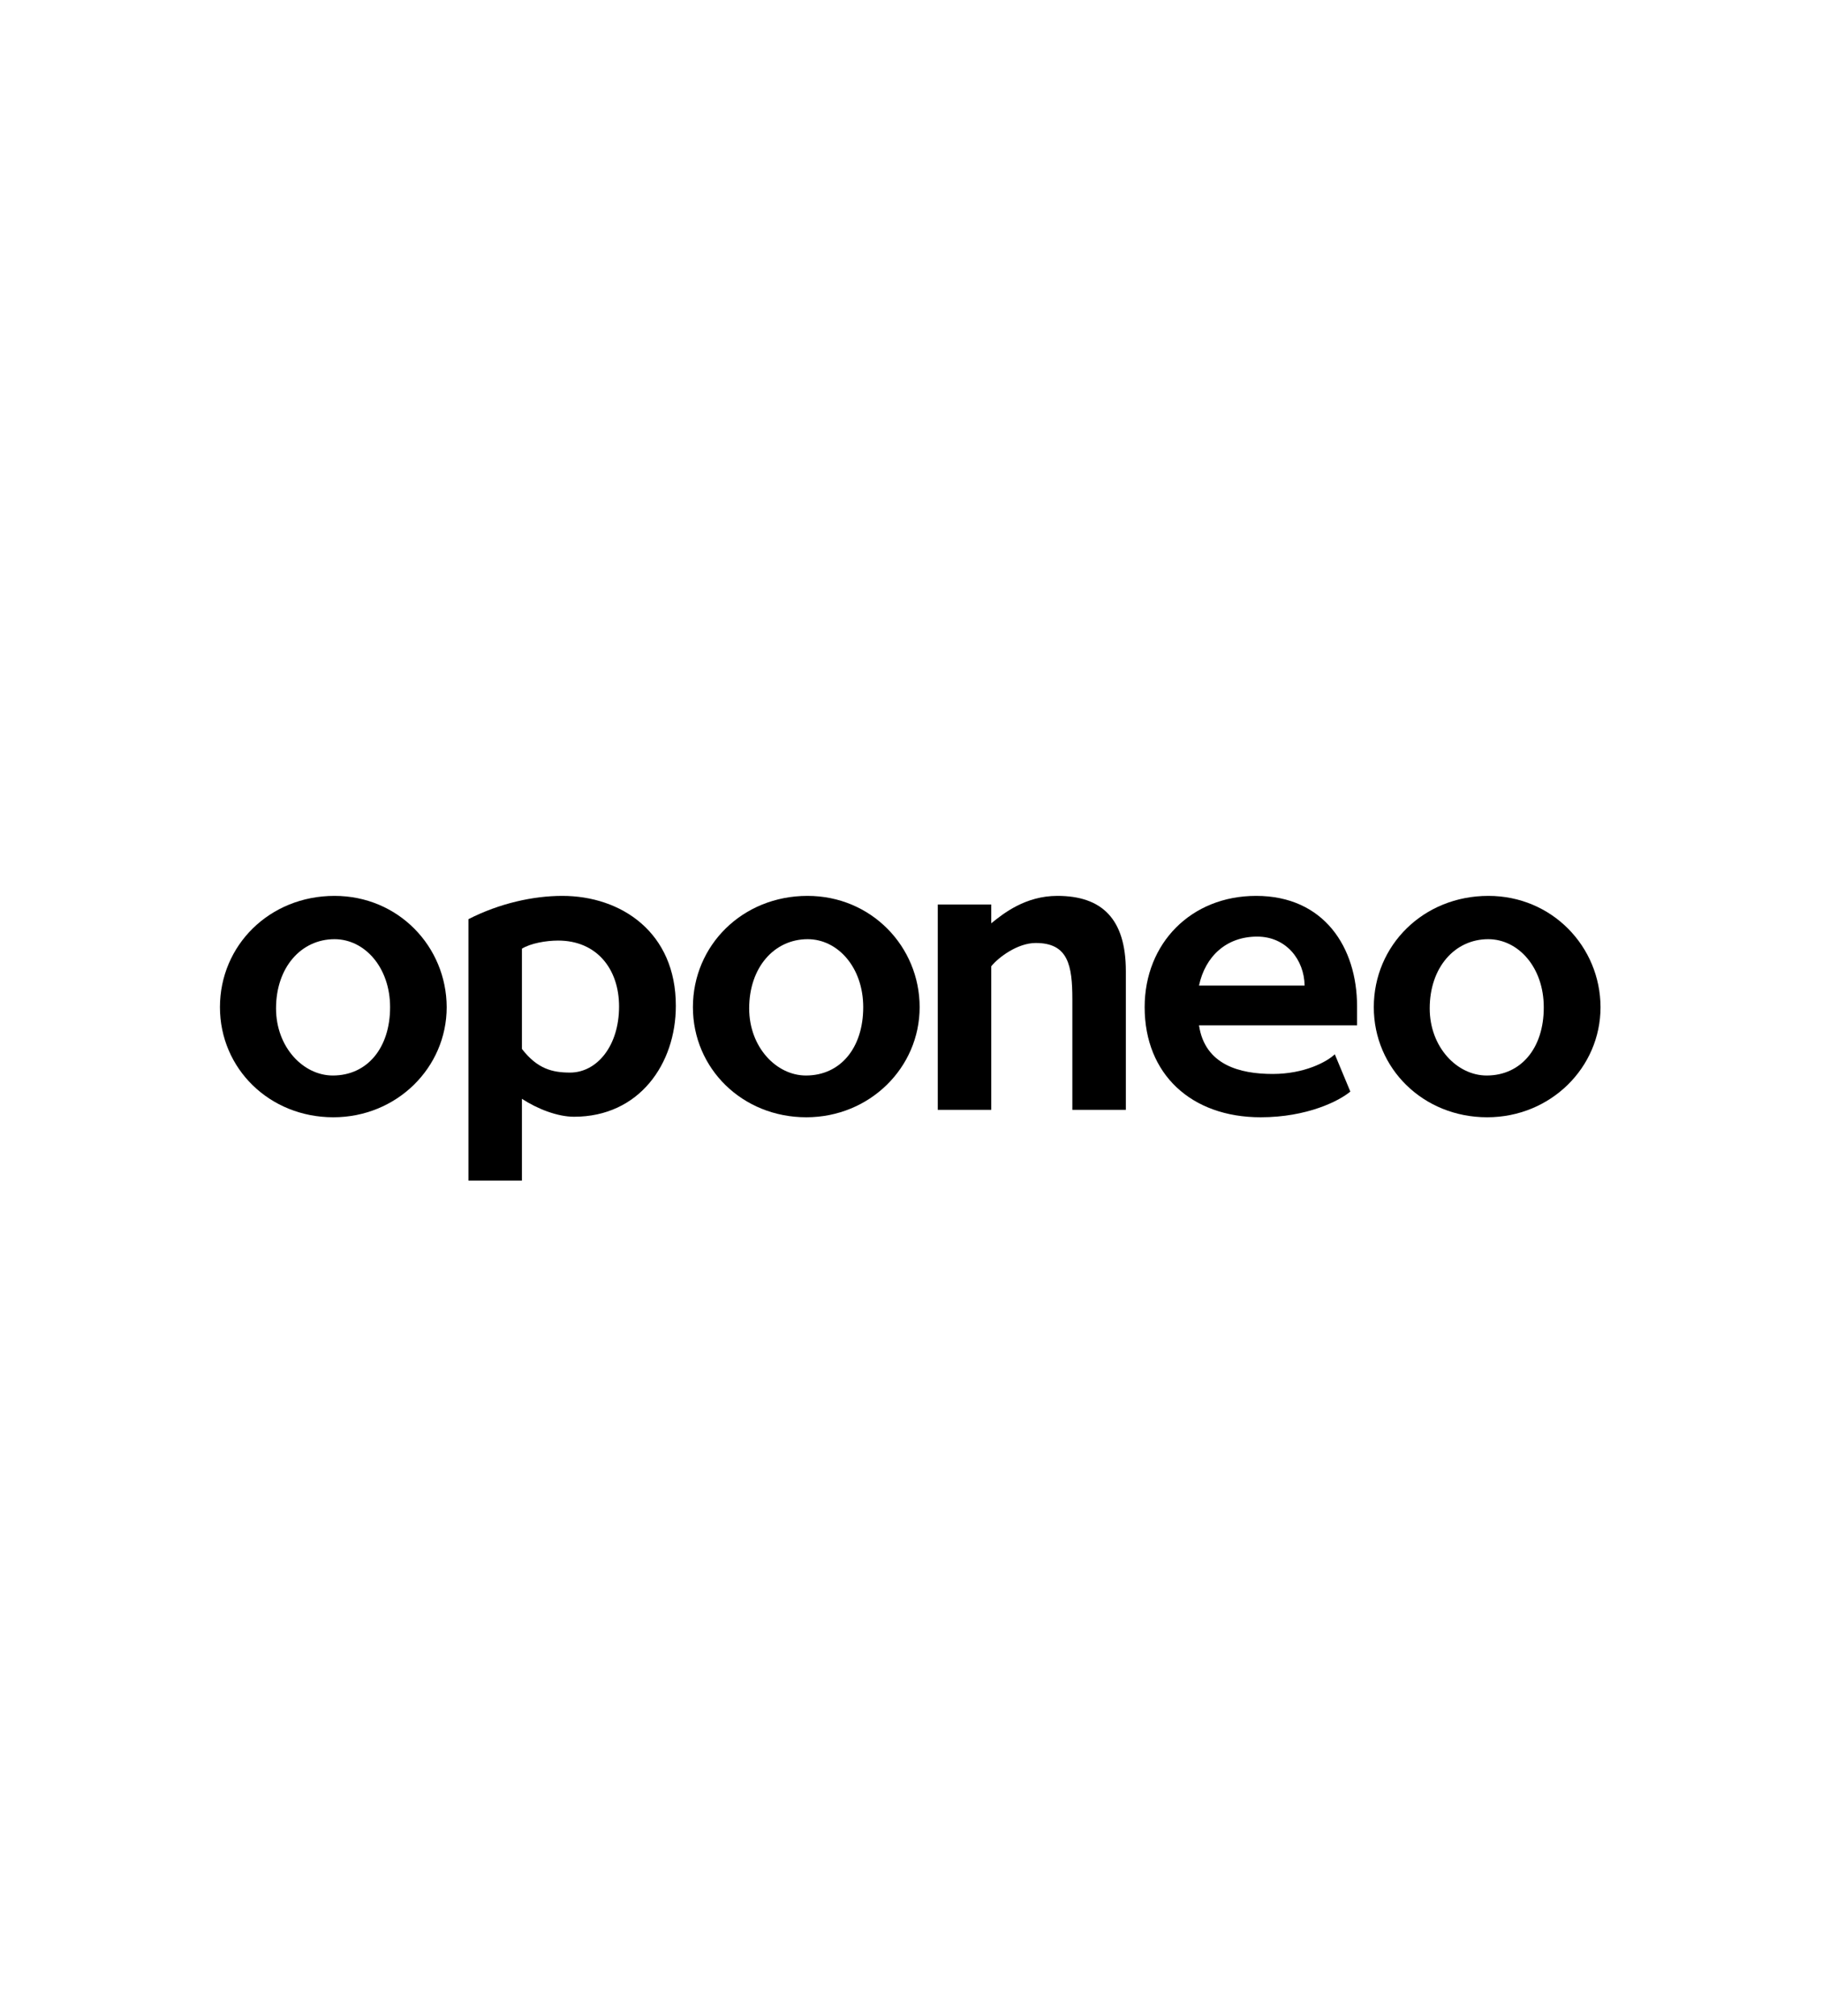 <?xml version="1.0" encoding="UTF-8" standalone="no"?><!DOCTYPE svg PUBLIC "-//W3C//DTD SVG 1.1//EN" "http://www.w3.org/Graphics/SVG/1.1/DTD/svg11.dtd"><svg width="100%" height="100%" viewBox="0 0 301 333" version="1.1" xmlns="http://www.w3.org/2000/svg" xmlns:xlink="http://www.w3.org/1999/xlink" xml:space="preserve" xmlns:serif="http://www.serif.com/" style="fill-rule:evenodd;clip-rule:evenodd;stroke-linejoin:round;stroke-miterlimit:2;"><path d="M55.265,147.992c-10.746,-0 -18.928,8.181 -18.928,18.386c0,10.148 8.182,18.187 18.729,18.187c10.461,-0 18.728,-8.182 18.728,-18.187c-0.028,-10.006 -7.981,-18.386 -18.529,-18.386Zm-0.285,29.674c-4.874,-0 -9.378,-4.675 -9.378,-11.089c-0,-6.755 4.133,-11.43 9.663,-11.43c4.989,-0 9.179,4.675 9.179,11.231c-0,6.756 -3.791,11.288 -9.464,11.288Z" style="fill-rule:nonzero;"/><path d="M92.893,147.992c-4.789,-0 -10.376,1.225 -15.507,3.848l0,43.186l8.837,-0l0,-13.511c2.565,1.681 5.9,2.964 8.608,2.964c10.804,-0 16.819,-8.78 16.819,-18.301c0.028,-12.172 -9.036,-18.186 -18.757,-18.186Zm1.283,29.19c-2.908,-0 -5.388,-0.599 -7.953,-3.906l0,-16.562c1.425,-0.883 3.962,-1.339 5.986,-1.339c6.357,-0 10.062,4.675 10.062,10.889c0,6.585 -3.705,10.918 -8.095,10.918Z" style="fill-rule:nonzero;"/><path d="M133.4,147.992c-10.747,-0 -18.928,8.181 -18.928,18.386c0,10.148 8.181,18.187 18.728,18.187c10.462,-0 18.729,-8.182 18.729,-18.187c0,-10.006 -7.982,-18.386 -18.529,-18.386Zm-0.257,29.674c-4.874,-0 -9.378,-4.675 -9.378,-11.089c-0,-6.755 4.133,-11.43 9.663,-11.43c4.989,-0 9.179,4.675 9.179,11.231c-0,6.756 -3.791,11.288 -9.464,11.288Z" style="fill-rule:nonzero;"/><path d="M174.676,147.992c-5.273,-0 -8.922,2.907 -10.918,4.532l-0,-3.107l-8.836,-0l-0,33.922l8.836,-0l-0,-23.717c1.141,-1.425 4.305,-3.849 7.355,-3.849c5.331,0 6.043,3.649 6.043,9.321l-0,18.244l8.837,0l-0,-22.919c-0,-8.637 -3.962,-12.428 -11.317,-12.428Z" style="fill-rule:nonzero;"/><path d="M207.515,147.992c-10.747,-0 -18.415,7.839 -18.415,18.386c-0,11.089 7.725,18.187 19.156,18.187c7.697,-0 12.999,-2.708 14.823,-4.248l-2.565,-6.157c-1.283,1.226 -4.989,3.25 -10.263,3.25c-5.416,-0 -11.202,-1.483 -12.172,-8.039l26.112,-0l-0,-3.136c-0,-9.72 -5.445,-18.243 -16.676,-18.243Zm-9.436,14.823c1.027,-4.846 4.533,-8.096 9.607,-8.096c4.789,-0 7.782,3.82 7.839,8.096l-17.446,-0Z" style="fill-rule:nonzero;"/><path d="M245.884,147.992c-10.747,-0 -18.928,8.181 -18.928,18.386c-0,10.148 8.181,18.187 18.728,18.187c10.462,-0 18.729,-8.182 18.729,-18.187c-0.029,-10.006 -8.011,-18.386 -18.529,-18.386Zm-0.285,29.674c-4.875,-0 -9.407,-4.675 -9.407,-11.089c-0,-6.755 4.133,-11.43 9.663,-11.43c4.989,-0 9.179,4.675 9.179,11.231c0.029,6.756 -3.763,11.288 -9.435,11.288Z" style="fill-rule:nonzero;"/></svg>